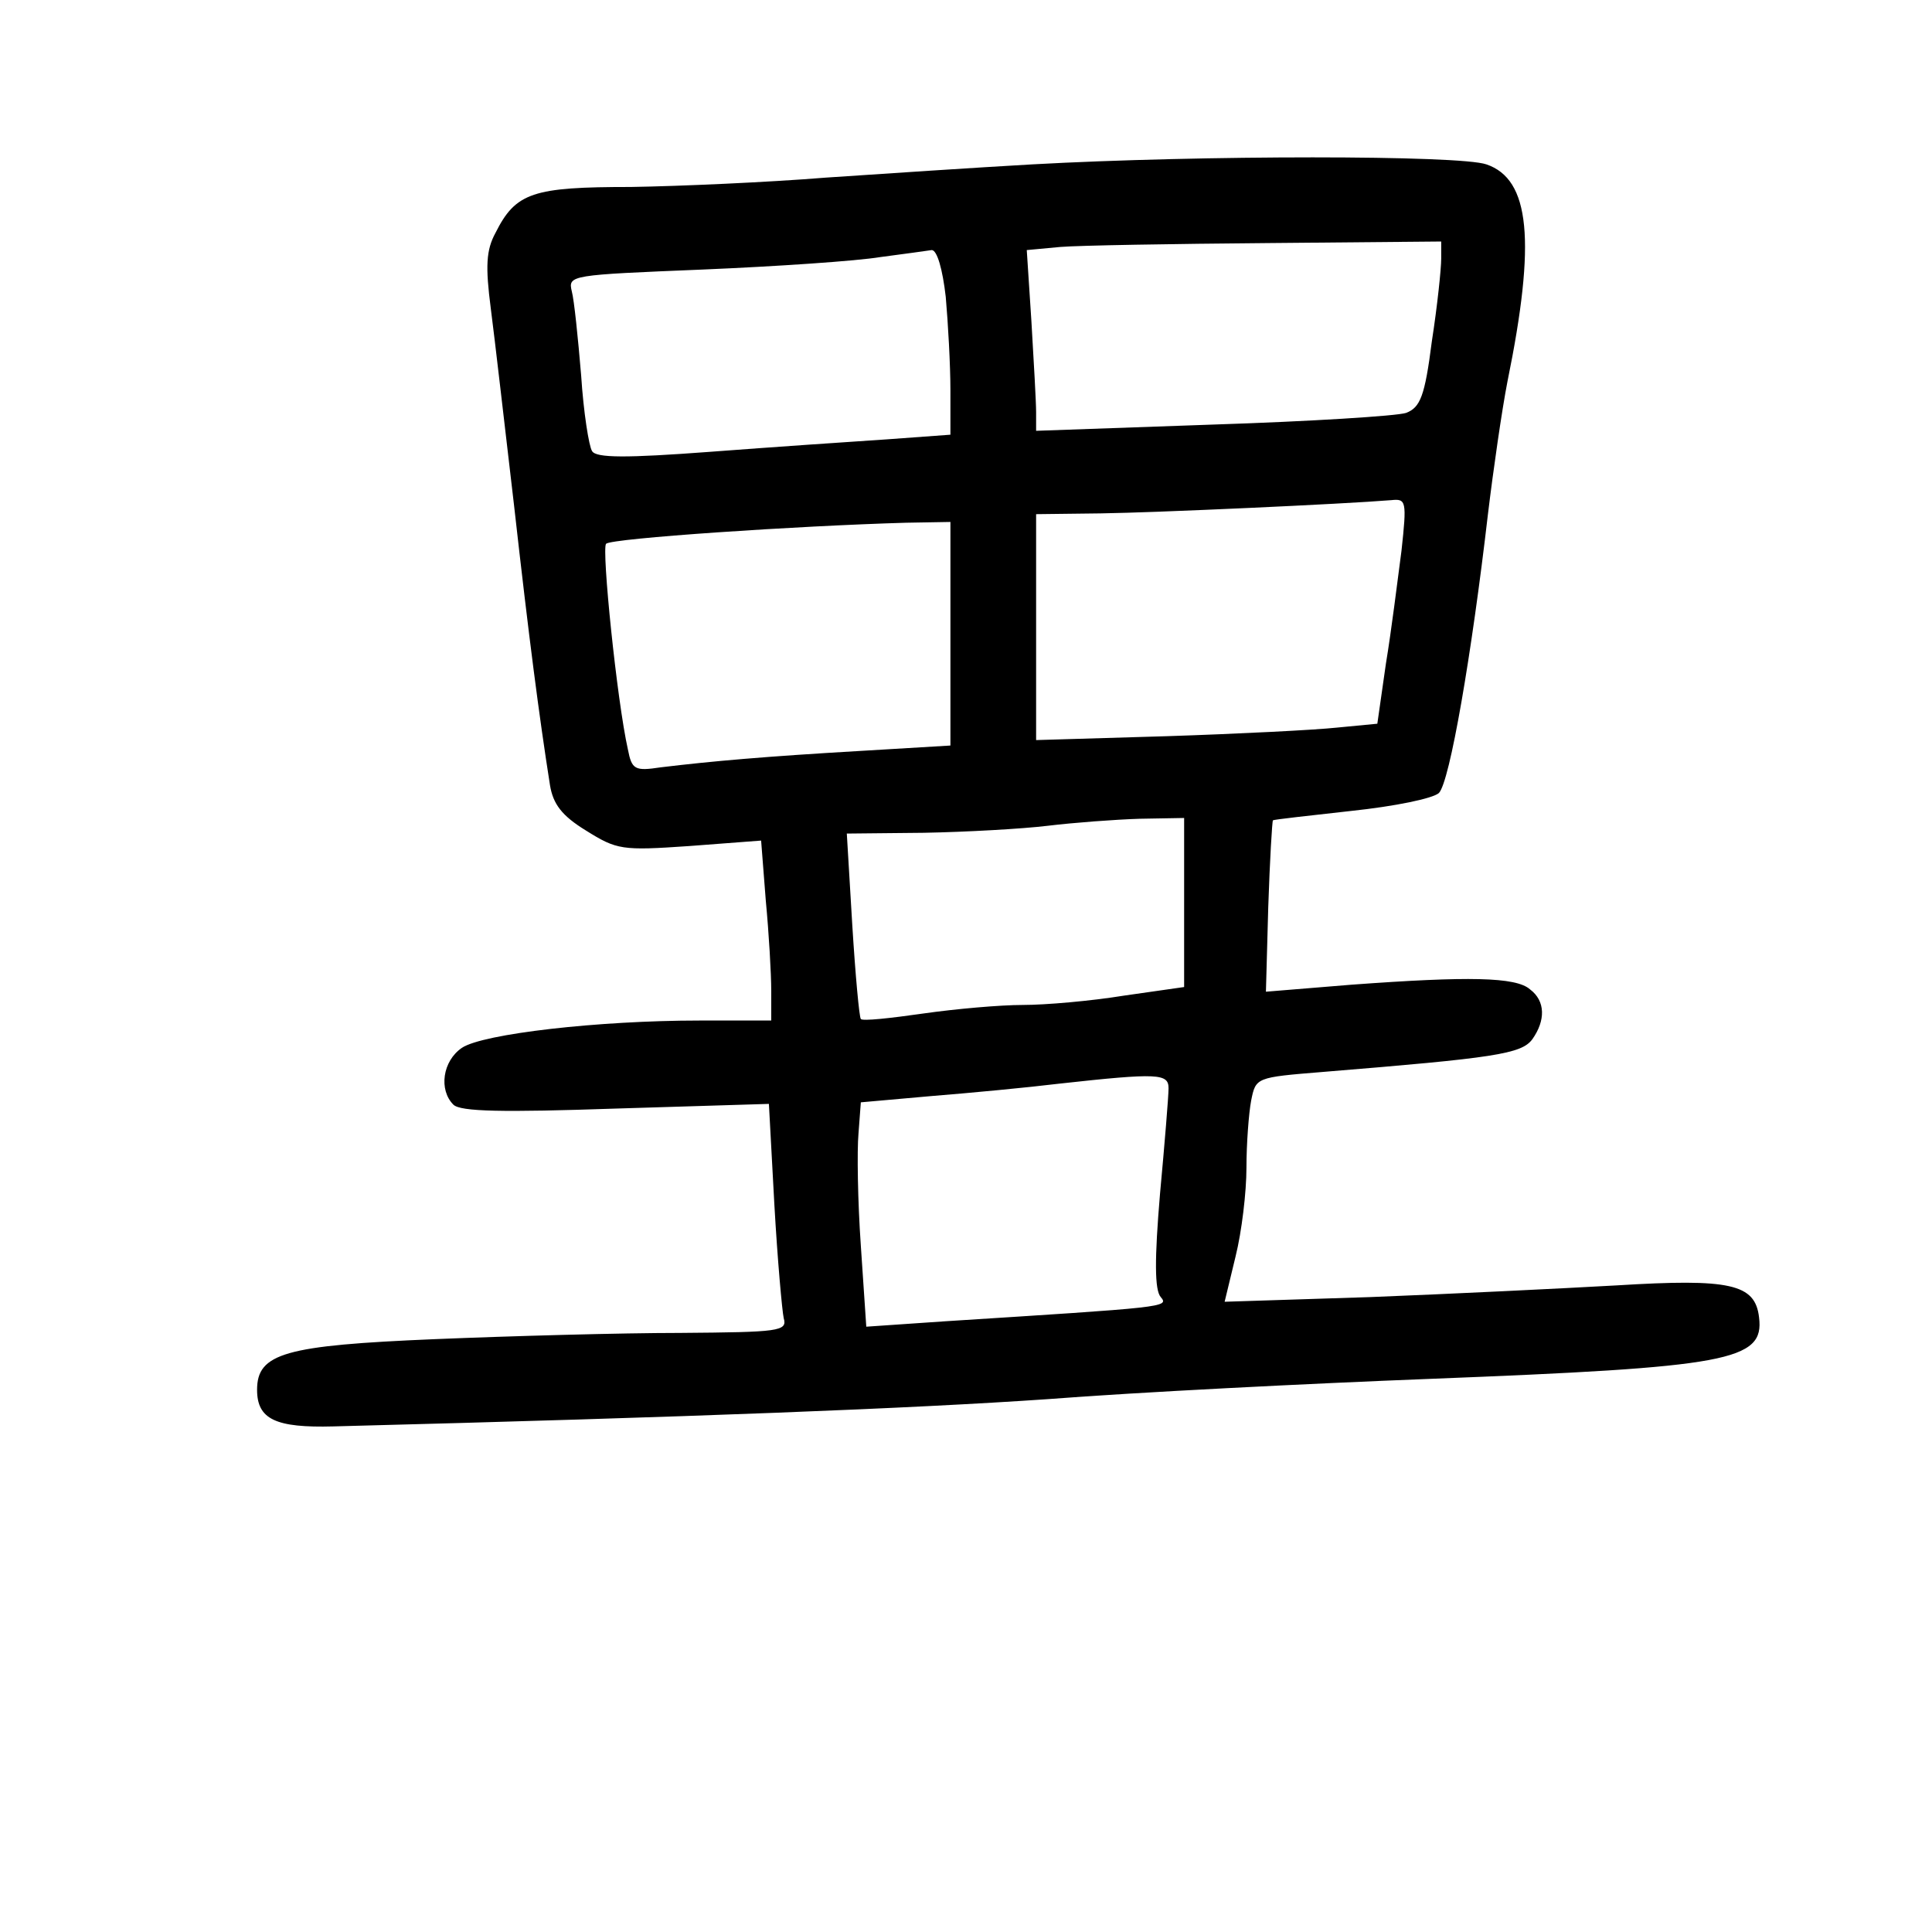 <?xml version="1.0" standalone="no"?>
<!DOCTYPE svg PUBLIC "-//W3C//DTD SVG 20010904//EN"
 "http://www.w3.org/TR/2001/REC-SVG-20010904/DTD/svg10.dtd">
<svg version="1.0" xmlns="http://www.w3.org/2000/svg"
 width="248pt" height="248pt" viewBox="0 0 248 248"
 preserveAspectRatio="xMidYMid meet">
<g transform="translate(0,248) scale(0.1,-0.1)"
fill="#000000" stroke="none">
<path d="M1325 2269 c-71 -4 -191 -12 -265 -17 -74 -6 -187 -11 -250 -12 -126
0 -148 -7 -174 -59 -12 -22 -13 -43 -6 -97 5 -38 18 -152 30 -254 19 -169 32
-269 46 -358 4 -24 15 -39 46 -58 40 -25 46 -26 133 -20 l92 7 6 -77 c4 -42 7
-94 7 -116 l0 -38 -92 0 c-130 0 -278 -17 -305 -35 -25 -17 -30 -54 -11 -73 9
-9 63 -10 209 -5 l196 6 7 -129 c4 -71 10 -137 12 -146 5 -17 -6 -18 -133 -19
-76 0 -218 -4 -315 -8 -192 -8 -228 -18 -228 -65 0 -38 24 -49 98 -47 464 12
743 23 917 35 116 9 336 20 490 26 384 15 430 23 423 79 -5 43 -37 50 -183 41
-71 -4 -214 -11 -316 -15 l-187 -6 14 58 c8 32 14 83 14 114 0 31 3 70 6 86 6
30 6 30 92 37 221 18 255 23 269 42 17 24 17 49 -3 64 -18 16 -79 17 -229 6
l-110 -9 3 109 c2 60 5 110 6 111 1 1 46 6 100 12 57 6 105 16 113 23 14 14
42 177 63 358 7 58 18 134 25 170 37 181 29 260 -27 279 -34 12 -366 12 -583
0z m525 -121 c0 -13 -5 -61 -12 -106 -9 -71 -15 -85 -33 -92 -12 -4 -124 -11
-248 -15 l-227 -8 0 24 c0 13 -3 65 -6 116 l-6 92 43 4 c24 2 144 4 267 5
l222 2 0 -22z m-636 -49 c3 -34 6 -88 6 -120 l0 -57 -82 -6 c-46 -3 -148 -10
-227 -16 -107 -8 -146 -8 -151 1 -4 6 -11 50 -14 97 -4 48 -9 97 -12 108 -5
21 -2 21 168 28 95 4 198 11 228 16 30 4 60 8 66 9 7 0 14 -25 18 -60z m585
-326 c-5 -38 -13 -103 -20 -145 l-11 -77 -52 -5 c-28 -3 -126 -8 -218 -11
l-168 -5 0 145 0 145 83 1 c71 1 312 12 373 17 19 2 20 -1 13 -65z m-579 -107
l0 -143 -117 -7 c-120 -7 -189 -13 -255 -21 -33 -5 -37 -3 -42 23 -14 62 -34
258 -28 264 7 7 245 23 385 27 l57 1 0 -144z m300 -344 l0 -109 -77 -11 c-43
-7 -101 -12 -130 -12 -29 0 -86 -5 -128 -11 -42 -6 -78 -10 -80 -7 -2 2 -7 56
-11 121 l-7 117 99 1 c54 1 126 5 159 9 33 4 86 8 118 9 l57 1 0 -108z m-20
-239 c0 -10 -5 -71 -11 -136 -7 -83 -7 -123 1 -132 11 -13 6 -13 -276 -31
l-102 -7 -7 104 c-4 57 -5 122 -3 144 l3 40 90 8 c50 4 124 11 165 16 127 14
140 13 140 -6z"/>
</g>
</svg>
